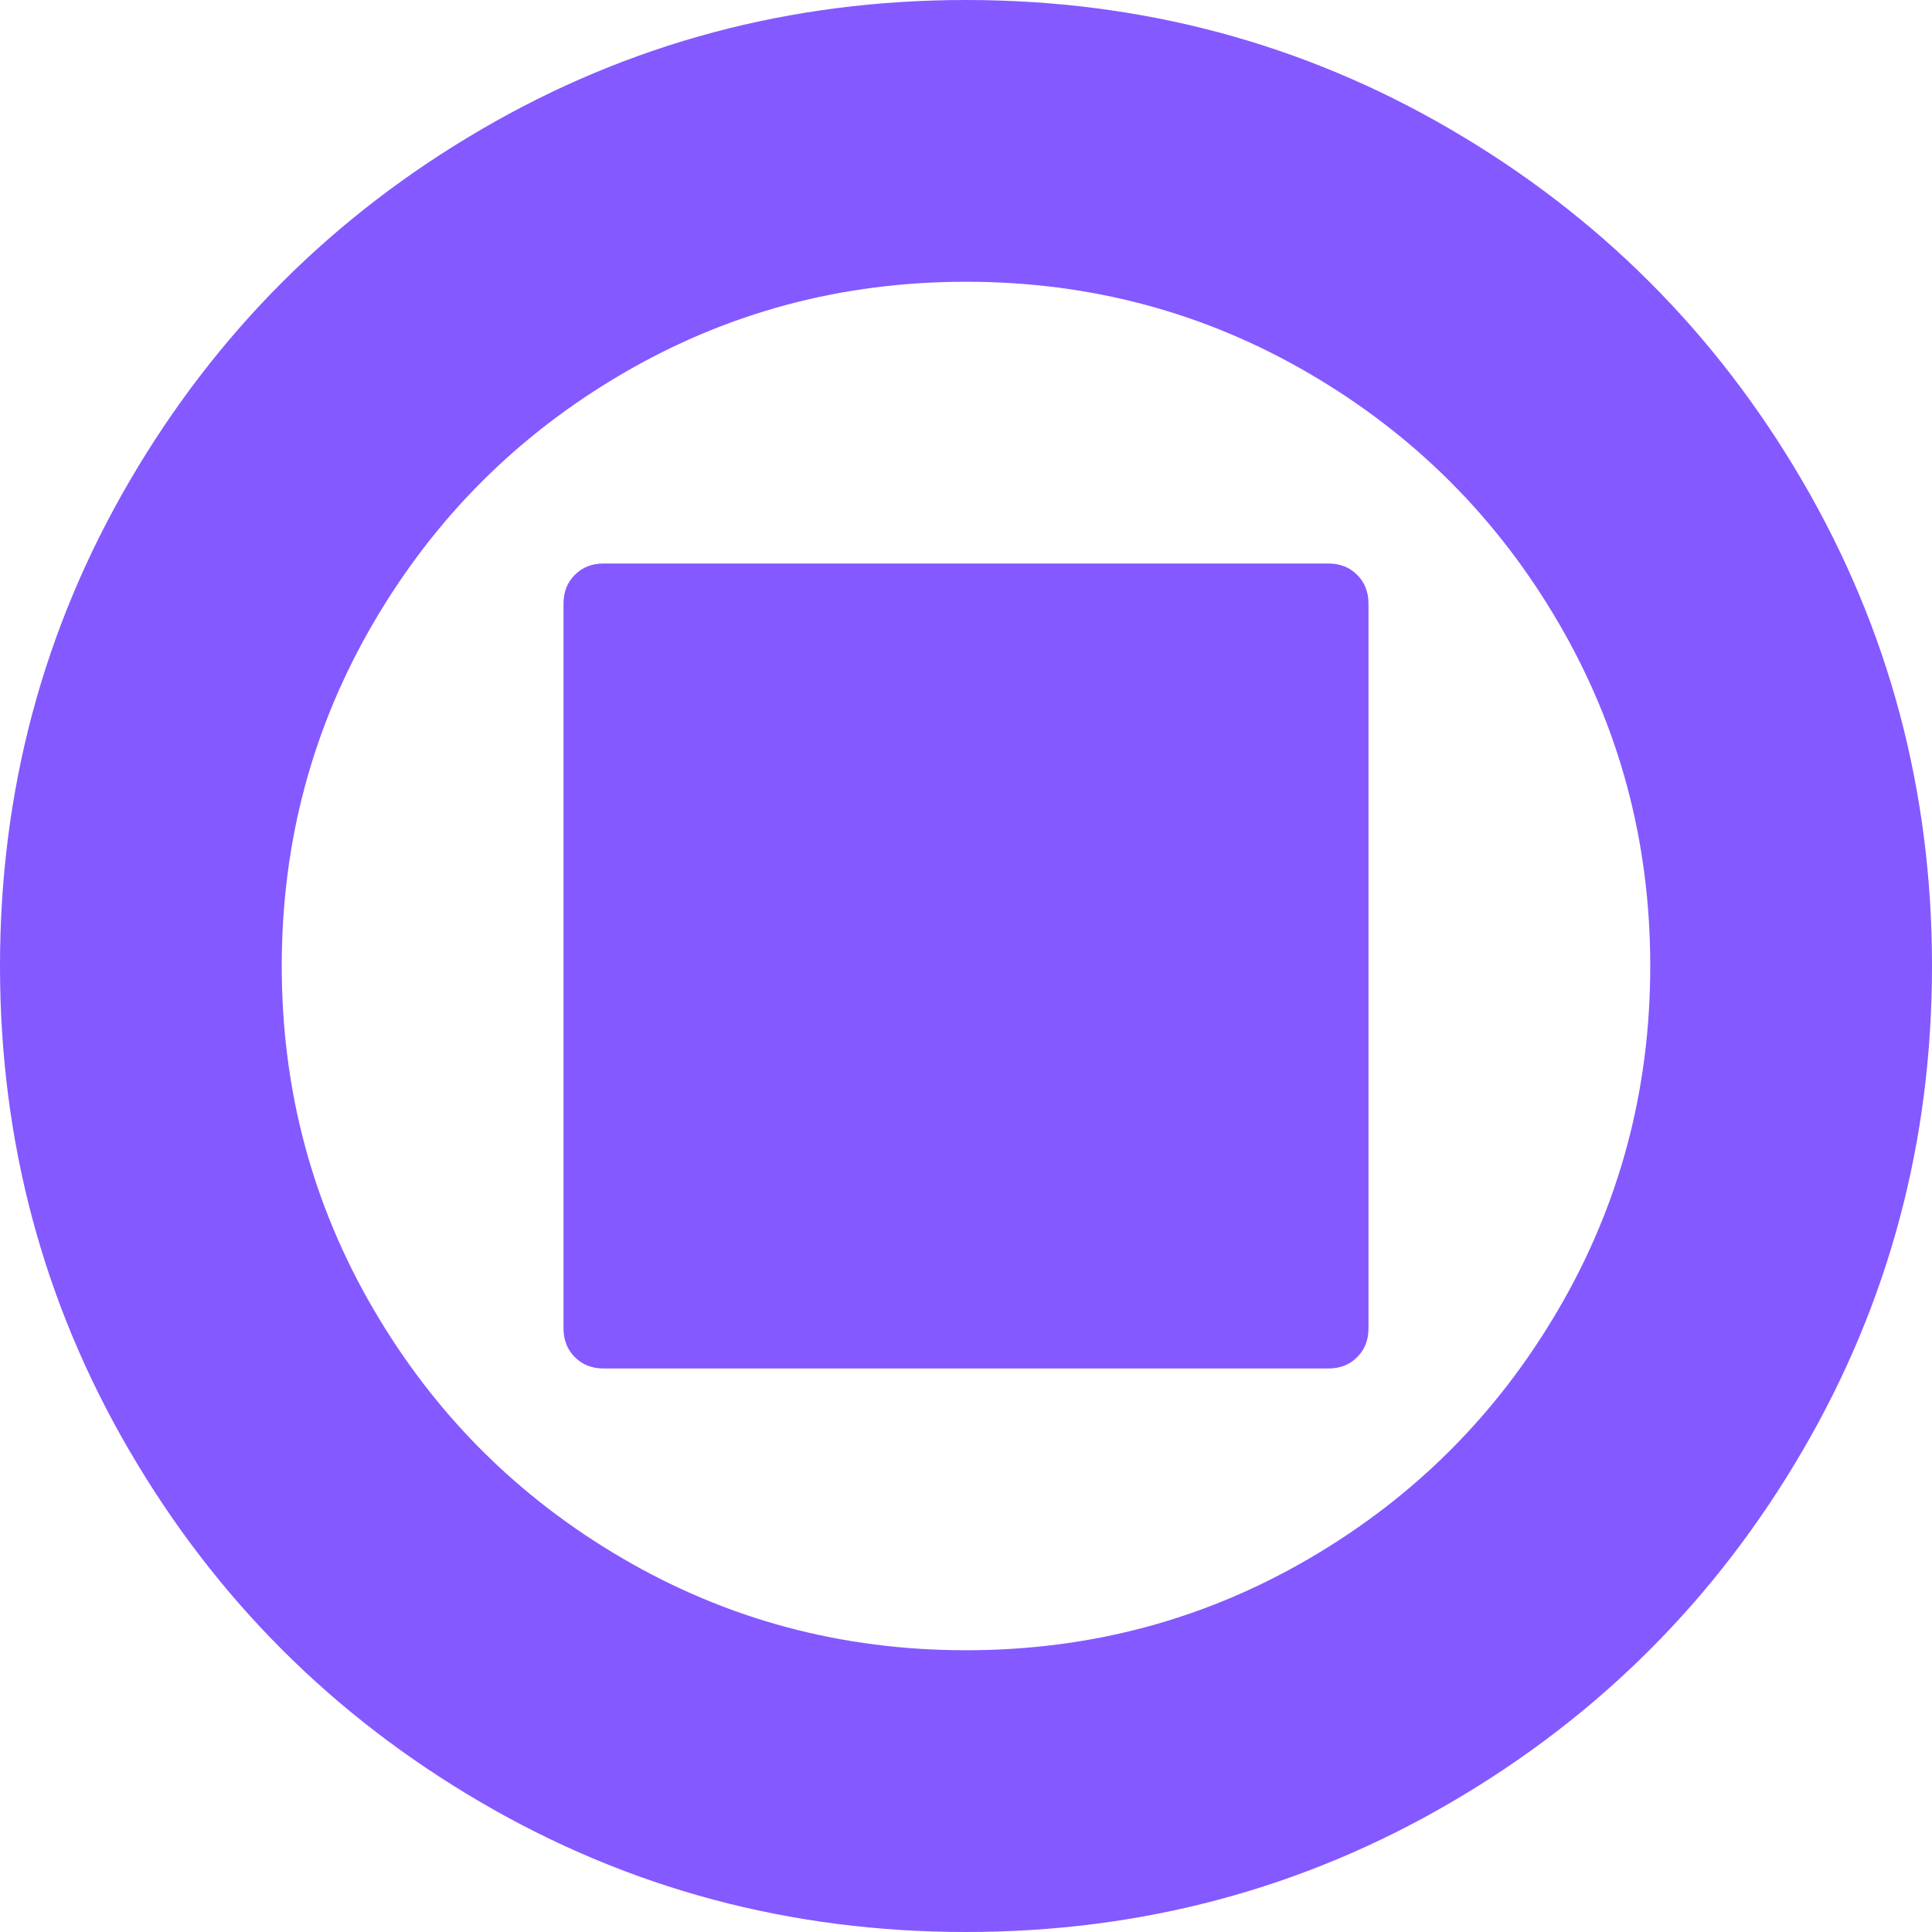 ﻿<?xml version="1.0" encoding="utf-8"?>
<svg version="1.1" xmlns:xlink="http://www.w3.org/1999/xlink" width="24px" height="24px" xmlns="http://www.w3.org/2000/svg">
  <defs>
    <pattern id="BGPattern" patternUnits="userSpaceOnUse" alignment="0 0" imageRepeat="None" />
    <mask fill="white" id="Clip1430">
      <path d="M 5.977 1.609  C 7.815 0.536  9.823 0  12 0  C 14.177 0  16.185 0.536  18.023 1.609  C 19.862 2.682  21.318 4.138  22.391 5.977  C 23.464 7.815  24 9.823  24 12  C 24 14.177  23.464 16.185  22.391 18.023  C 21.318 19.862  19.862 21.318  18.023 22.391  C 16.185 23.464  14.177 24  12 24  C 9.823 24  7.815 23.464  5.977 22.391  C 4.138 21.318  2.682 19.862  1.609 18.023  C 0.536 16.185  0 14.177  0 12  C 0 9.823  0.536 7.815  1.609 5.977  C 2.682 4.138  4.138 2.682  5.977 1.609  Z M 7.734 19.359  C 9.036 20.12  10.458 20.5  12 20.5  C 13.542 20.5  14.964 20.12  16.266 19.359  C 17.568 18.599  18.599 17.568  19.359 16.266  C 20.12 14.964  20.5 13.542  20.5 12  C 20.5 10.458  20.12 9.036  19.359 7.734  C 18.599 6.432  17.568 5.401  16.266 4.641  C 14.964 3.88  13.542 3.5  12 3.5  C 10.458 3.5  9.036 3.88  7.734 4.641  C 6.432 5.401  5.401 6.432  4.641 7.734  C 3.88 9.036  3.5 10.458  3.5 12  C 3.5 13.542  3.88 14.964  4.641 16.266  C 5.401 17.568  6.432 18.599  7.734 19.359  Z M 16.5 17  L 7.5 17  C 7.354 17  7.234 16.953  7.141 16.859  C 7.047 16.766  7 16.646  7 16.5  L 7 7.5  C 7 7.354  7.047 7.234  7.141 7.141  C 7.234 7.047  7.354 7  7.5 7  L 16.5 7  C 16.646 7  16.766 7.047  16.859 7.141  C 16.953 7.234  17 7.354  17 7.5  L 17 16.5  C 17 16.646  16.953 16.766  16.859 16.859  C 16.766 16.953  16.646 17  16.5 17  Z " fill-rule="evenodd" />
    </mask>
  </defs>
  <g>
    <path d="M 5.977 1.609  C 7.815 0.536  9.823 0  12 0  C 14.177 0  16.185 0.536  18.023 1.609  C 19.862 2.682  21.318 4.138  22.391 5.977  C 23.464 7.815  24 9.823  24 12  C 24 14.177  23.464 16.185  22.391 18.023  C 21.318 19.862  19.862 21.318  18.023 22.391  C 16.185 23.464  14.177 24  12 24  C 9.823 24  7.815 23.464  5.977 22.391  C 4.138 21.318  2.682 19.862  1.609 18.023  C 0.536 16.185  0 14.177  0 12  C 0 9.823  0.536 7.815  1.609 5.977  C 2.682 4.138  4.138 2.682  5.977 1.609  Z M 7.734 19.359  C 9.036 20.12  10.458 20.5  12 20.5  C 13.542 20.5  14.964 20.12  16.266 19.359  C 17.568 18.599  18.599 17.568  19.359 16.266  C 20.12 14.964  20.5 13.542  20.5 12  C 20.5 10.458  20.12 9.036  19.359 7.734  C 18.599 6.432  17.568 5.401  16.266 4.641  C 14.964 3.88  13.542 3.5  12 3.5  C 10.458 3.5  9.036 3.88  7.734 4.641  C 6.432 5.401  5.401 6.432  4.641 7.734  C 3.88 9.036  3.5 10.458  3.5 12  C 3.5 13.542  3.88 14.964  4.641 16.266  C 5.401 17.568  6.432 18.599  7.734 19.359  Z M 16.5 17  L 7.5 17  C 7.354 17  7.234 16.953  7.141 16.859  C 7.047 16.766  7 16.646  7 16.5  L 7 7.5  C 7 7.354  7.047 7.234  7.141 7.141  C 7.234 7.047  7.354 7  7.5 7  L 16.5 7  C 16.646 7  16.766 7.047  16.859 7.141  C 16.953 7.234  17 7.354  17 7.5  L 17 16.5  C 17 16.646  16.953 16.766  16.859 16.859  C 16.766 16.953  16.646 17  16.5 17  Z " fill-rule="nonzero" fill="rgba(132, 89, 255, 1)" stroke="none" class="fill" />
    <path d="M 5.977 1.609  C 7.815 0.536  9.823 0  12 0  C 14.177 0  16.185 0.536  18.023 1.609  C 19.862 2.682  21.318 4.138  22.391 5.977  C 23.464 7.815  24 9.823  24 12  C 24 14.177  23.464 16.185  22.391 18.023  C 21.318 19.862  19.862 21.318  18.023 22.391  C 16.185 23.464  14.177 24  12 24  C 9.823 24  7.815 23.464  5.977 22.391  C 4.138 21.318  2.682 19.862  1.609 18.023  C 0.536 16.185  0 14.177  0 12  C 0 9.823  0.536 7.815  1.609 5.977  C 2.682 4.138  4.138 2.682  5.977 1.609  Z " stroke-width="0" stroke-dasharray="0" stroke="rgba(255, 255, 255, 0)" fill="none" class="stroke" mask="url(#Clip1430)" />
    <path d="M 7.734 19.359  C 9.036 20.12  10.458 20.5  12 20.5  C 13.542 20.5  14.964 20.12  16.266 19.359  C 17.568 18.599  18.599 17.568  19.359 16.266  C 20.12 14.964  20.5 13.542  20.5 12  C 20.5 10.458  20.12 9.036  19.359 7.734  C 18.599 6.432  17.568 5.401  16.266 4.641  C 14.964 3.88  13.542 3.5  12 3.5  C 10.458 3.5  9.036 3.88  7.734 4.641  C 6.432 5.401  5.401 6.432  4.641 7.734  C 3.88 9.036  3.5 10.458  3.5 12  C 3.5 13.542  3.88 14.964  4.641 16.266  C 5.401 17.568  6.432 18.599  7.734 19.359  Z " stroke-width="0" stroke-dasharray="0" stroke="rgba(255, 255, 255, 0)" fill="none" class="stroke" mask="url(#Clip1430)" />
    <path d="M 16.5 17  L 7.5 17  C 7.354 17  7.234 16.953  7.141 16.859  C 7.047 16.766  7 16.646  7 16.5  L 7 7.5  C 7 7.354  7.047 7.234  7.141 7.141  C 7.234 7.047  7.354 7  7.5 7  L 16.5 7  C 16.646 7  16.766 7.047  16.859 7.141  C 16.953 7.234  17 7.354  17 7.5  L 17 16.5  C 17 16.646  16.953 16.766  16.859 16.859  C 16.766 16.953  16.646 17  16.5 17  Z " stroke-width="0" stroke-dasharray="0" stroke="rgba(255, 255, 255, 0)" fill="none" class="stroke" mask="url(#Clip1430)" />
  </g>
</svg>